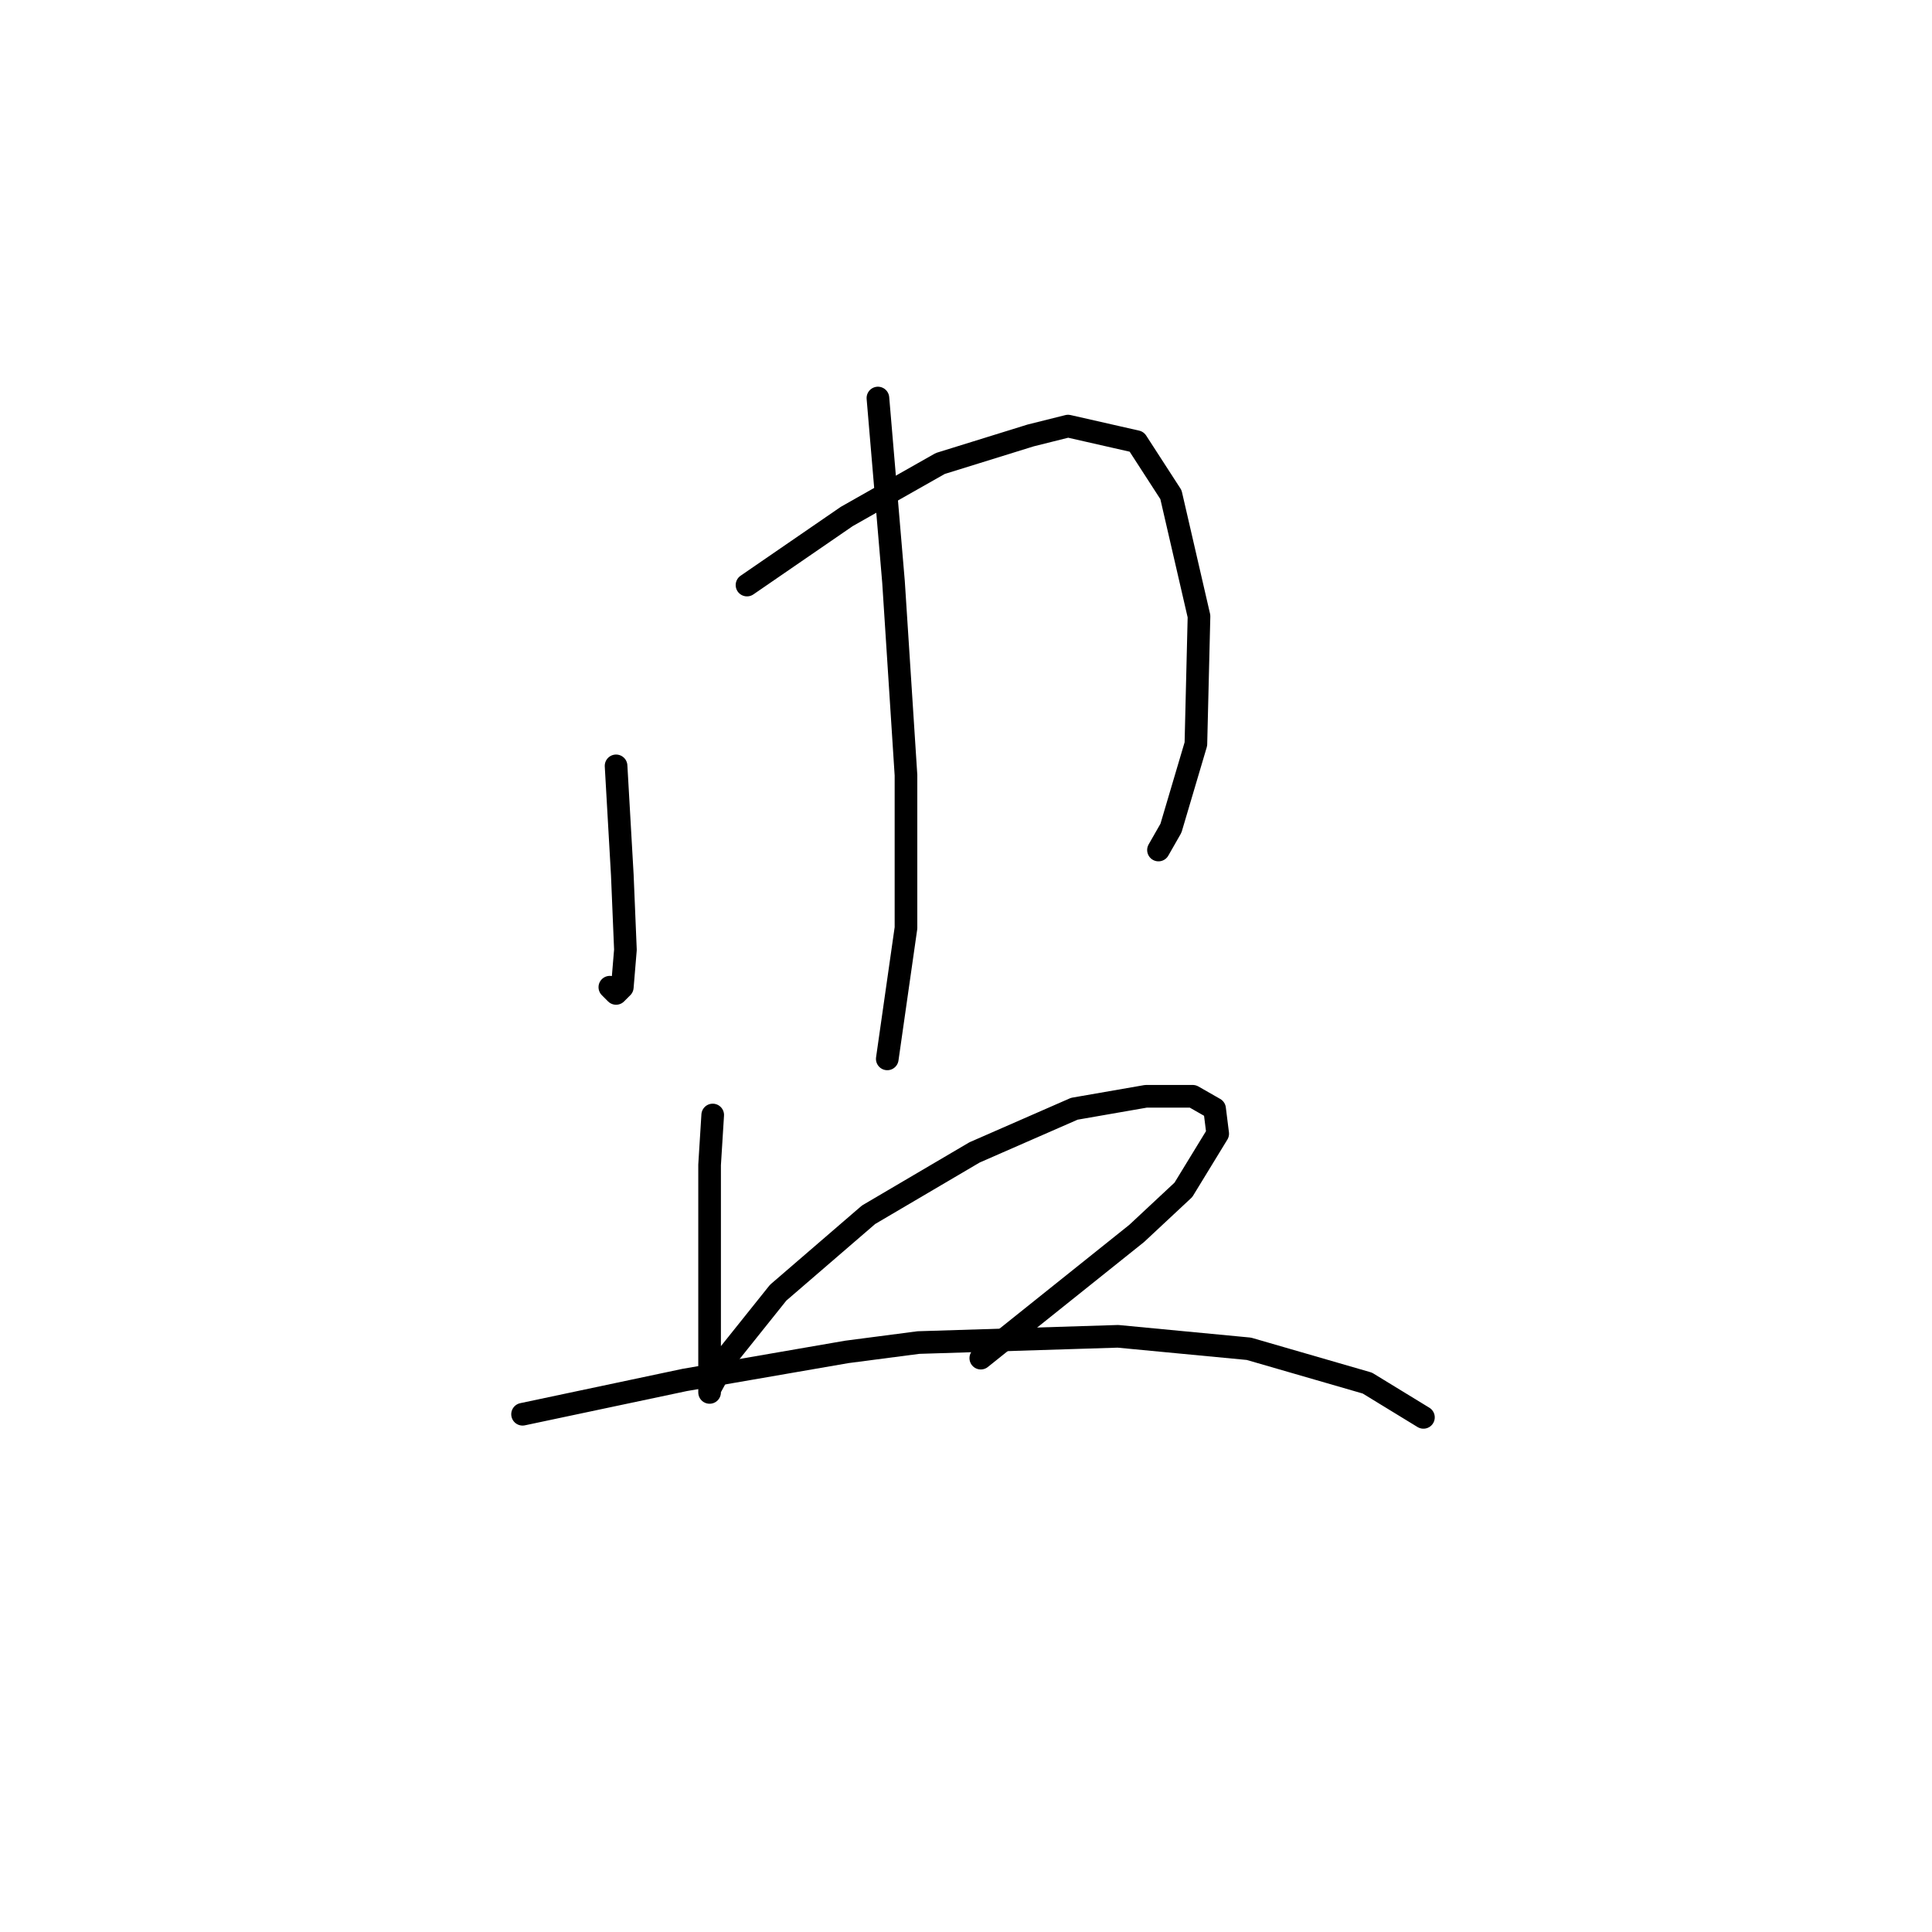 <?xml version="1.0" standalone="no"?>
    <svg width="256" height="256" xmlns="http://www.w3.org/2000/svg" version="1.1">
    <polyline stroke="black" stroke-width="3" stroke-linecap="round" fill="transparent" stroke-linejoin="round" points="81.633 101.481 82.459 115.938 82.872 125.851 82.459 130.808 81.633 131.634 80.807 130.808 80.807 130.808 " />
        <polyline stroke="black" stroke-width="3" stroke-linecap="round" fill="transparent" stroke-linejoin="round" points="98.981 77.524 112.199 68.437 124.59 61.415 136.569 57.698 141.525 56.459 150.613 58.524 155.156 65.546 158.874 81.655 158.461 98.59 155.156 109.742 153.504 112.633 153.504 112.633 " />
        <polyline stroke="black" stroke-width="3" stroke-linecap="round" fill="transparent" stroke-linejoin="round" points="116.329 52.741 118.395 77.111 120.047 102.72 120.047 122.96 117.569 140.308 117.569 140.308 " />
        <polyline stroke="black" stroke-width="3" stroke-linecap="round" fill="transparent" stroke-linejoin="round" points="94.438 147.743 94.025 154.352 94.025 167.982 94.025 177.895 94.025 183.678 94.025 184.504 94.025 184.091 96.503 179.548 103.112 171.287 115.09 160.96 129.134 152.699 142.352 146.917 151.852 145.264 158.047 145.264 160.939 146.917 161.352 150.221 156.808 157.656 150.613 163.439 129.96 179.961 129.96 179.961 " />
        <polyline stroke="black" stroke-width="3" stroke-linecap="round" fill="transparent" stroke-linejoin="round" points="69.242 187.396 90.72 182.852 112.199 179.135 121.699 177.895 148.134 177.069 165.482 178.721 181.178 183.265 188.613 187.809 188.613 187.809 " />
        </svg>